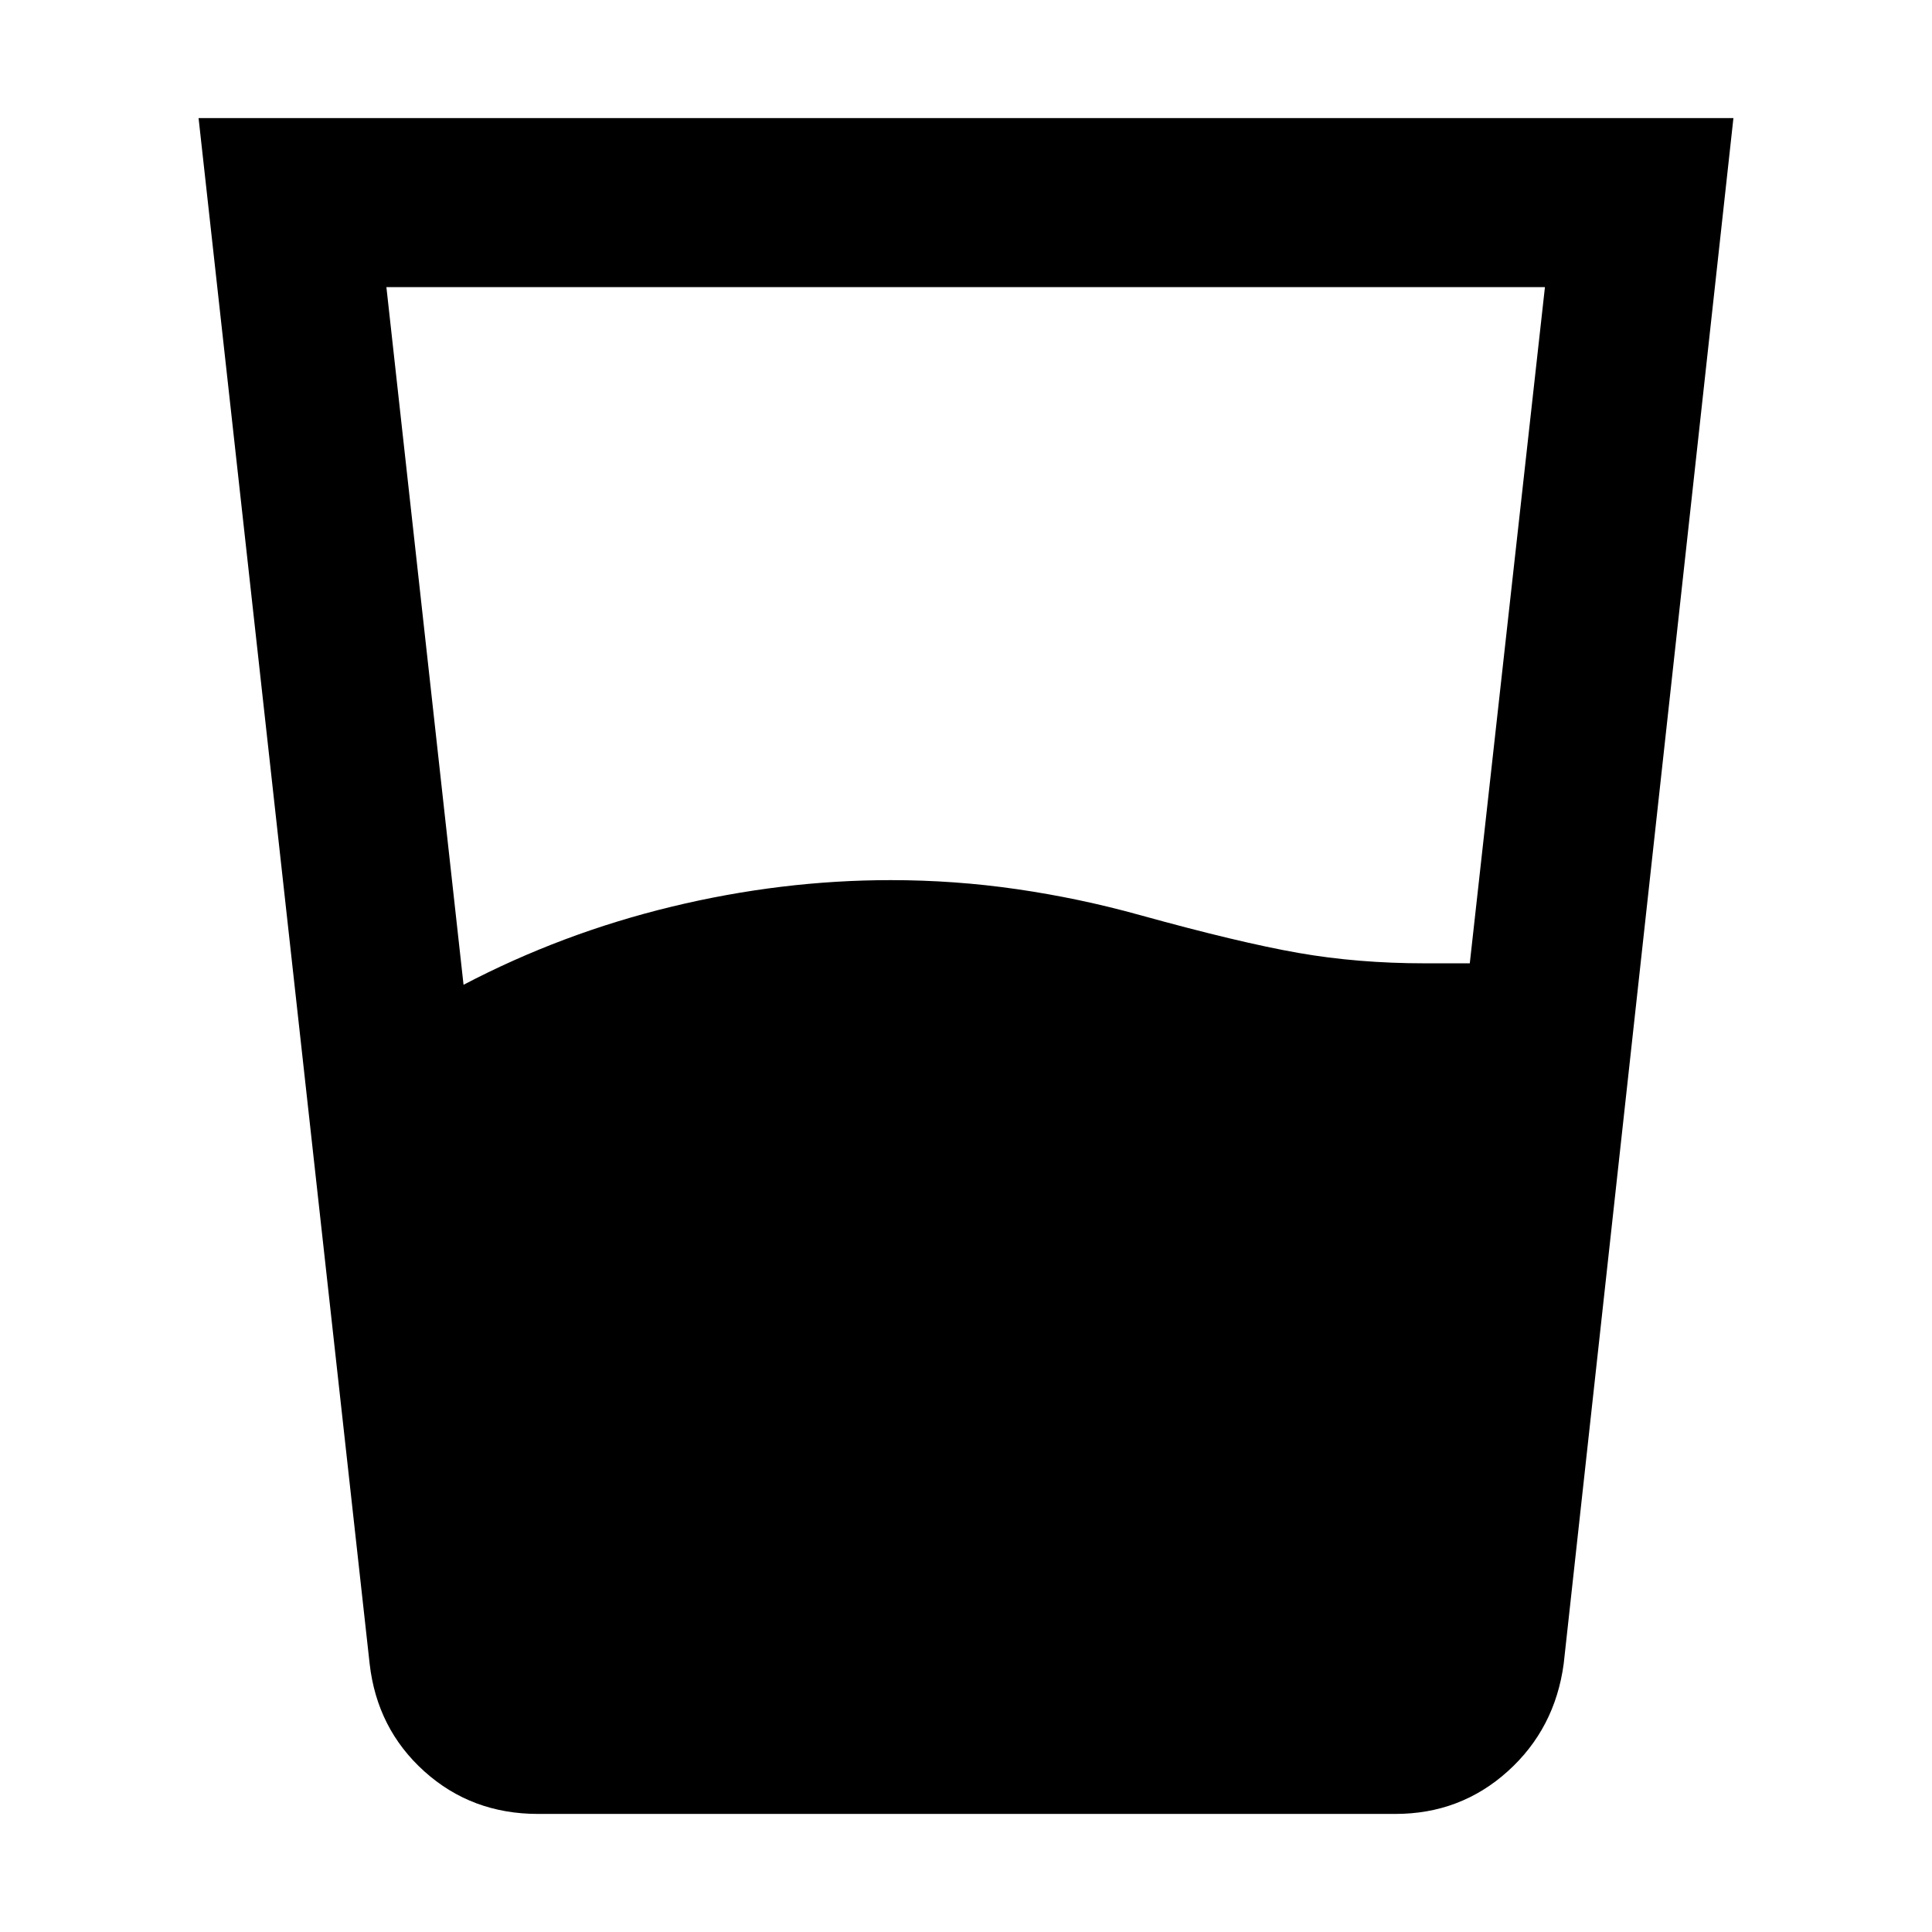 <svg xmlns="http://www.w3.org/2000/svg" height="40" viewBox="0 -960 960 960" width="40"><path d="M230.33-470.67q49-25.66 103.5-38.83 54.5-13.17 108.84-13.17 31.66 0 62.66 4.5 31 4.5 61 12.84 49.34 13.66 78.84 18.83 29.5 5.17 62.83 5.17h22.33l37.34-336H192l38.33 346.66Zm37 412q-33 0-56.5-21.16-23.5-21.17-27.16-53.5l-85-768h762.66l-84.33 768q-4.33 32.33-27.83 53.5-23.5 21.16-55.84 21.16h-426Z"/></svg>